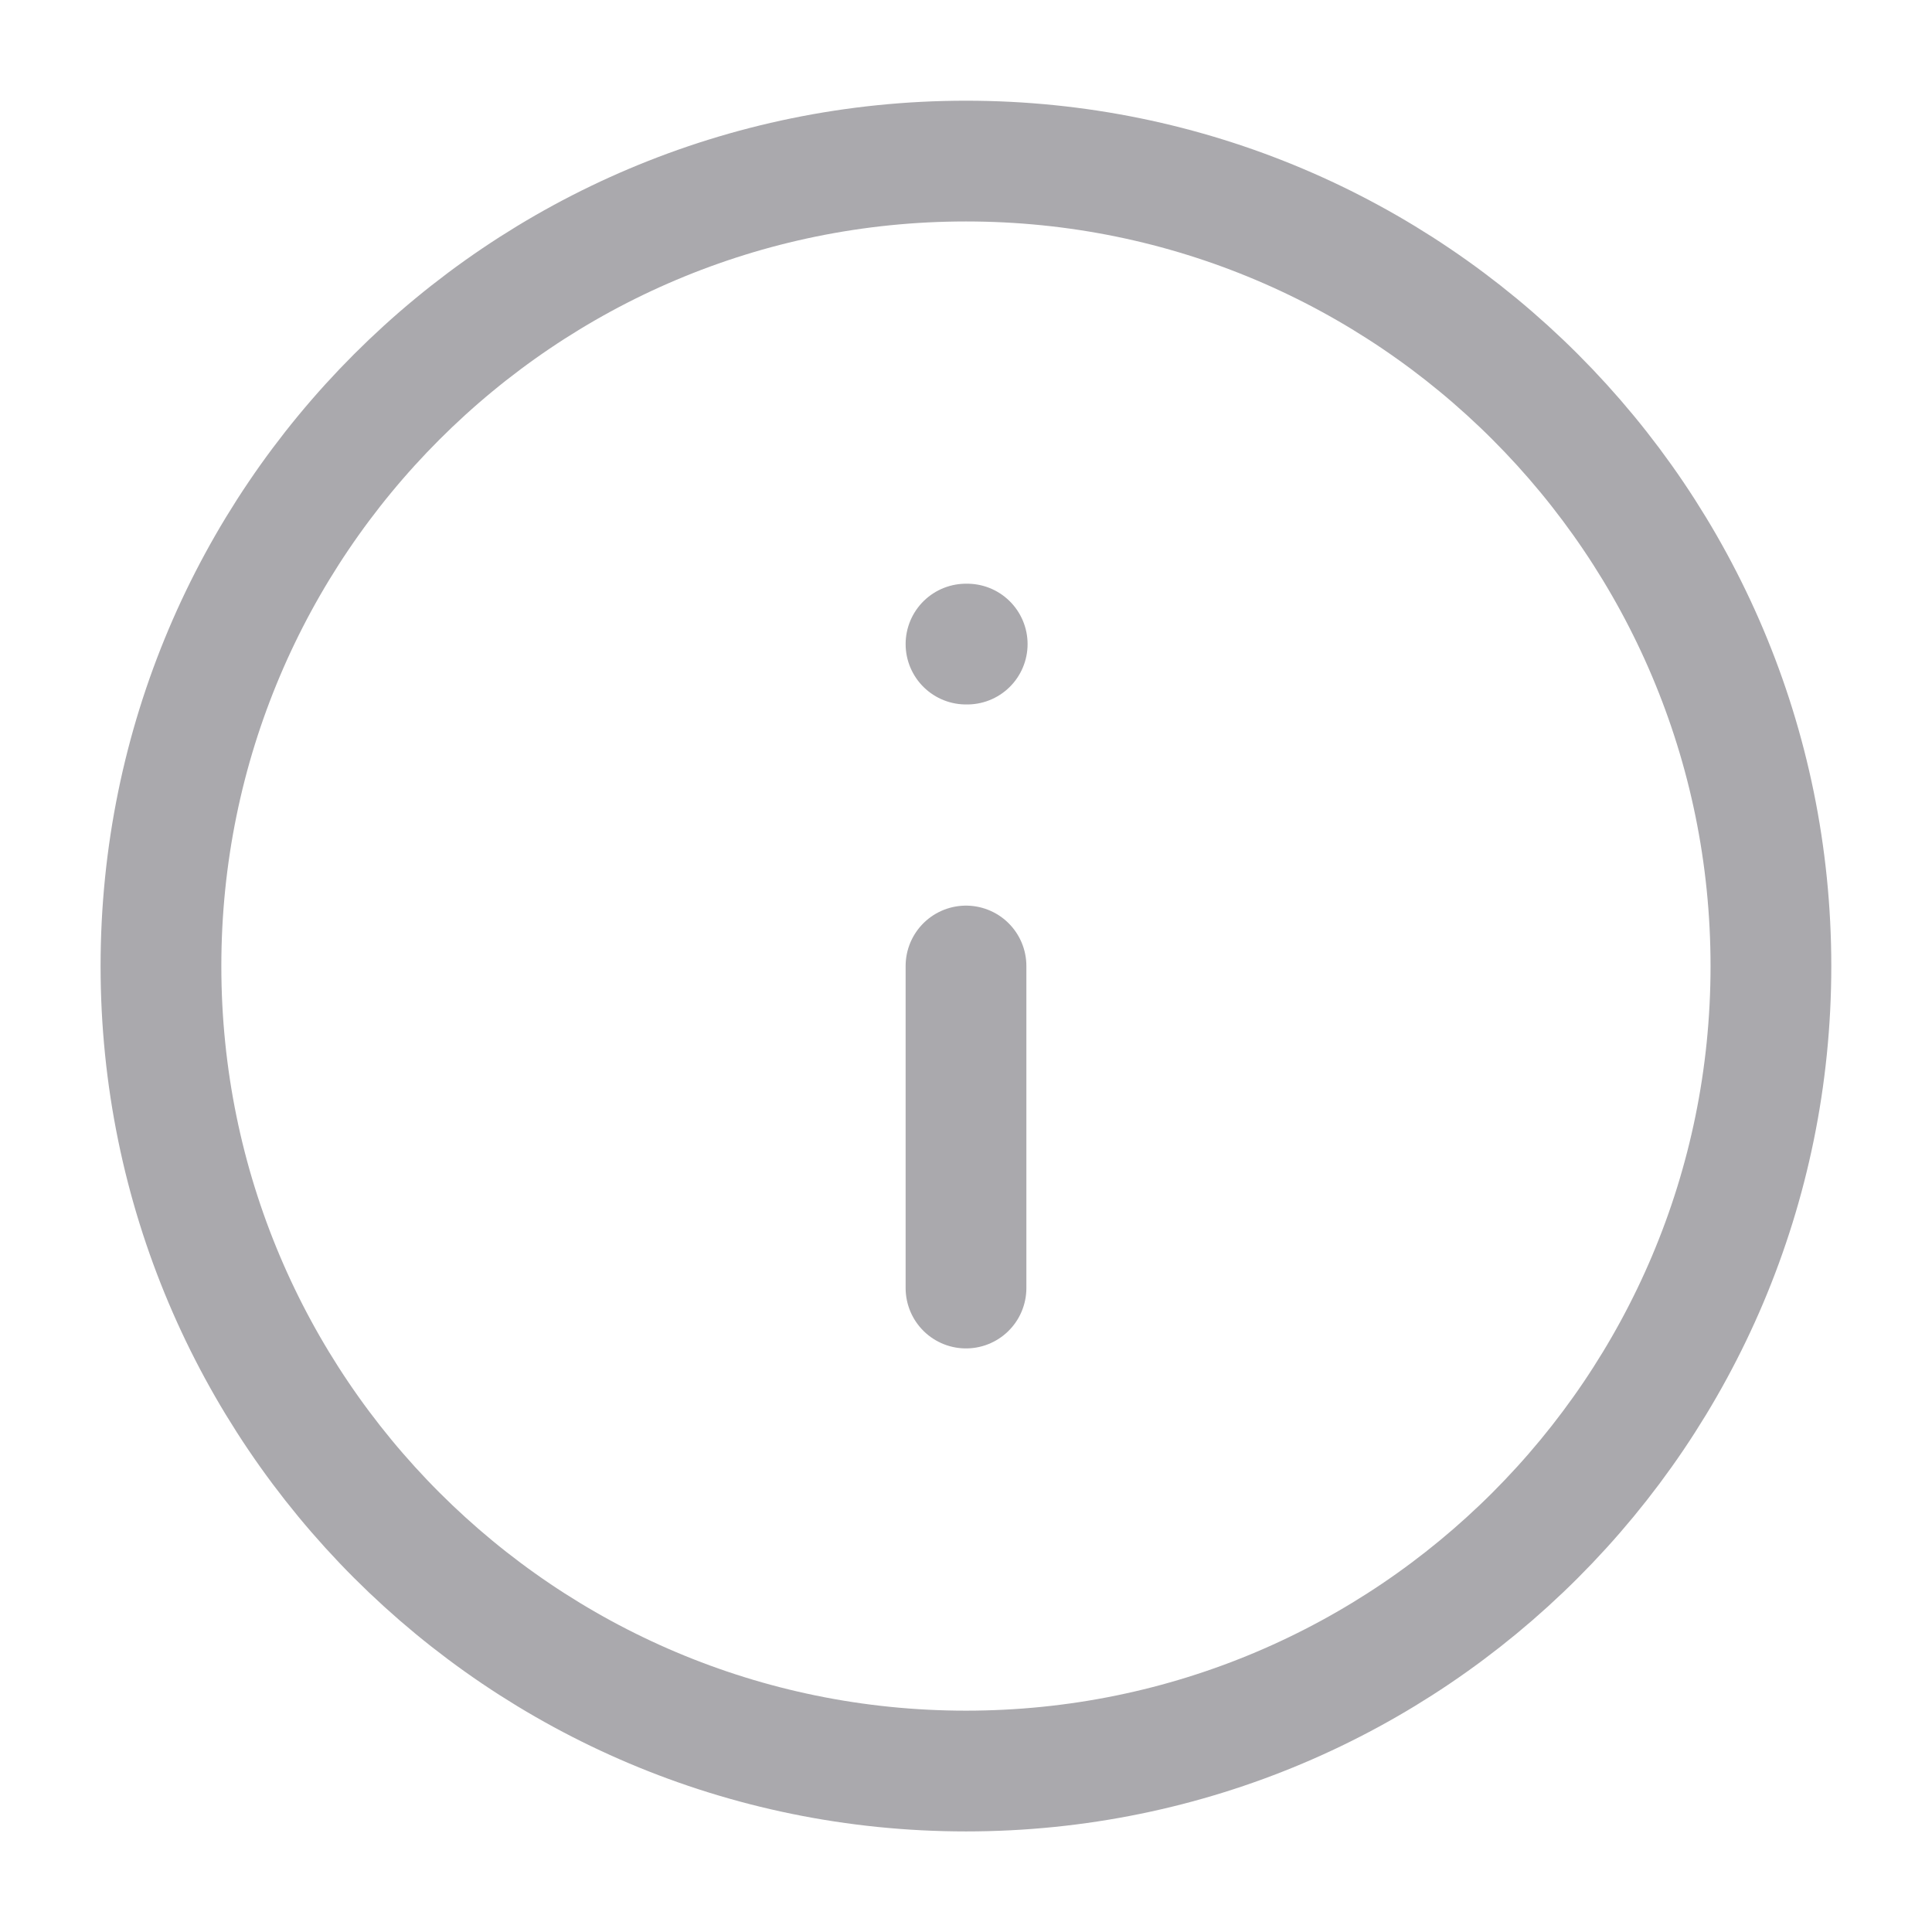 <svg width="16" height="16" viewBox="0 0 16 16" fill="none" xmlns="http://www.w3.org/2000/svg">
<g clip-path="url(#clip0_0_1146)">
<path d="M8 14.667C11.682 14.667 14.666 11.682 14.666 8.001C14.666 4.319 11.682 1.334 8 1.334C4.318 1.334 1.333 4.319 1.333 8.001C1.333 11.682 4.318 14.667 8 14.667Z" stroke="#AAA9AD" stroke-linecap="round" stroke-linejoin="round"/>
<path d="M8 10.667V8" stroke="#AAA9AD" stroke-linecap="round" stroke-linejoin="round"/>
<path d="M8 5.334H8.01" stroke="#AAA9AD" stroke-linecap="round" stroke-linejoin="round"/>
</g>
<defs>
<clipPath id="clip0_0_1146">
<rect width="16" height="16" fill="white"/>
</clipPath>
</defs>
</svg>
